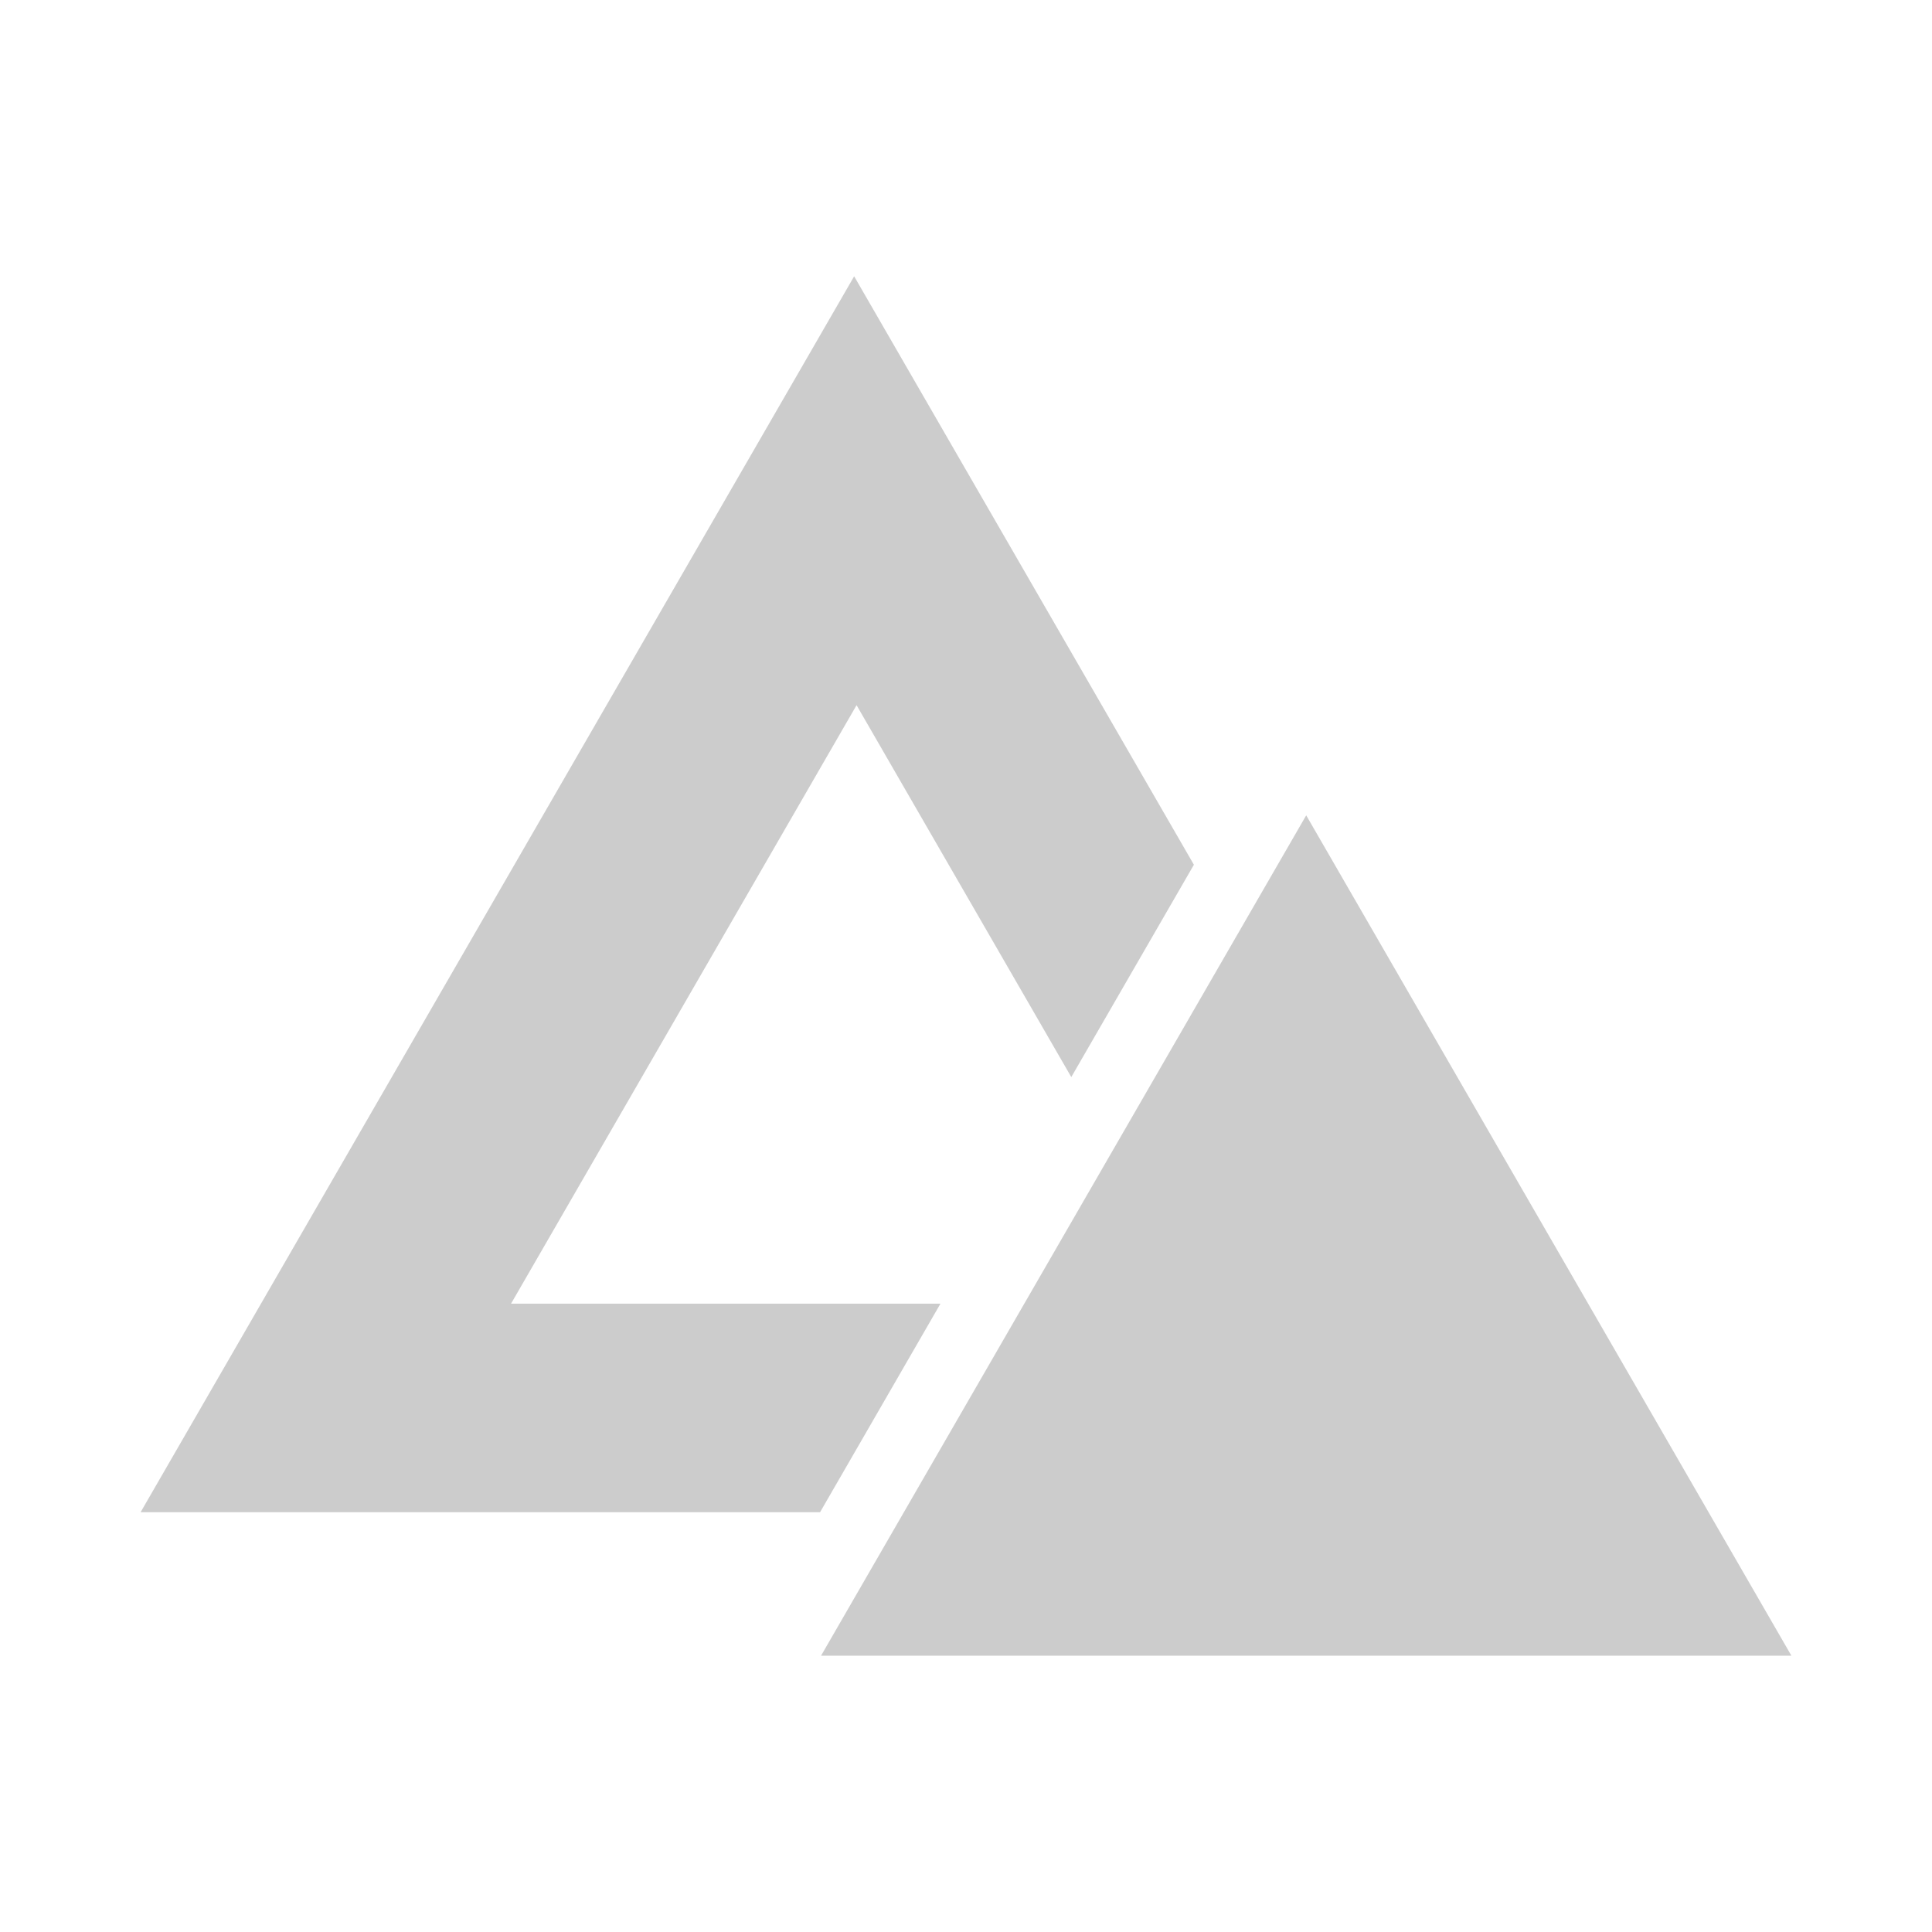 <svg xmlns="http://www.w3.org/2000/svg" viewBox="0 0 180 180" shape-rendering="geometricPrecision"><path fill="#cccccc" d="m79.579 25.741-66.481 115.15h63.305l11.218-19.433H47.613L79.804 65.7l20.005 34.649 11.423-19.783zm42.118 50.221-45.203 78.297h90.408z" paint-order="fill markers stroke"/></svg>